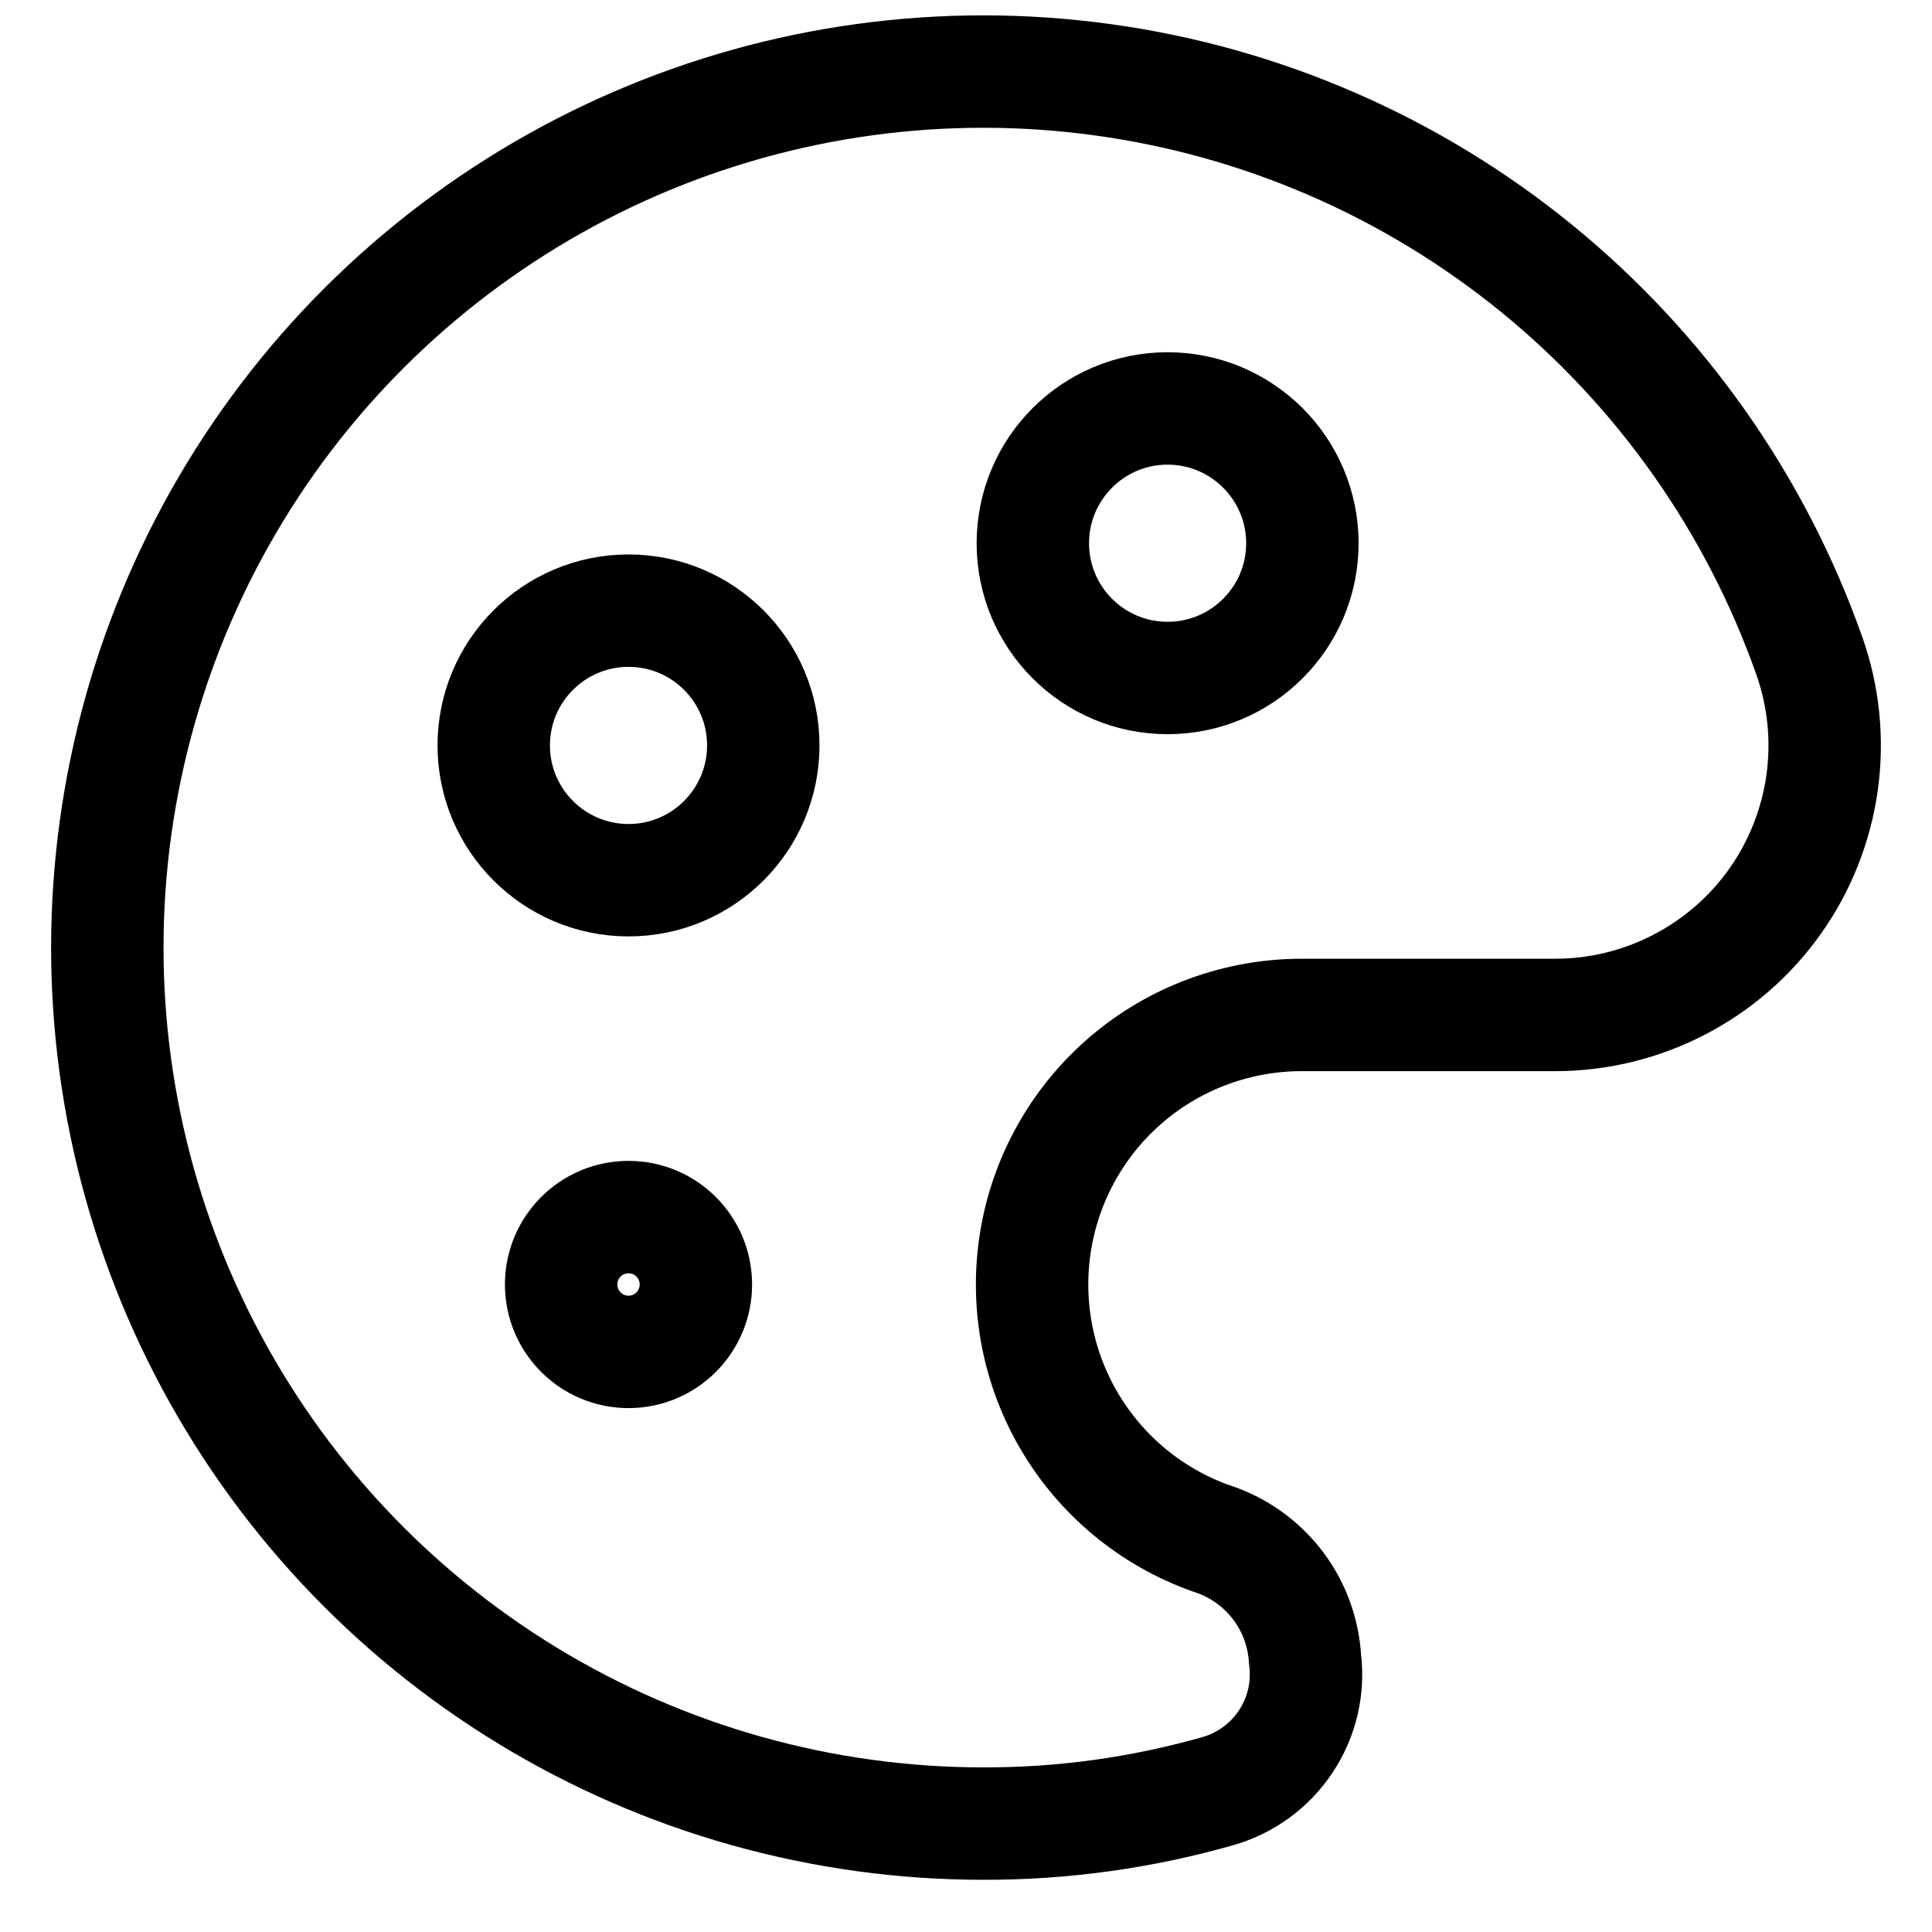 <svg width="27" height="27" viewBox="0 0 27 27" fill="none" xmlns="http://www.w3.org/2000/svg">
<path d="M16.317 9.475C17.357 9.475 18.201 8.632 18.201 7.592C18.201 6.552 17.357 5.708 16.317 5.708C15.277 5.708 14.434 6.552 14.434 7.592C14.434 8.632 15.277 9.475 16.317 9.475Z" stroke="black" stroke-width="1.571" stroke-linecap="round" stroke-linejoin="round"/>
<path d="M8.784 18.893C9.304 18.893 9.725 18.471 9.725 17.951C9.725 17.431 9.304 17.009 8.784 17.009C8.263 17.009 7.842 17.431 7.842 17.951C7.842 18.471 8.263 18.893 8.784 18.893Z" stroke="black" stroke-width="1.571" stroke-linecap="round" stroke-linejoin="round"/>
<path d="M8.784 12.301C9.824 12.301 10.667 11.457 10.667 10.417C10.667 9.377 9.824 8.534 8.784 8.534C7.744 8.534 6.9 9.377 6.9 10.417C6.9 11.457 7.744 12.301 8.784 12.301Z" stroke="black" stroke-width="1.571" stroke-linecap="round" stroke-linejoin="round"/>
<path d="M18.238 23.187C18.217 22.822 18.09 22.47 17.873 22.176C17.655 21.882 17.357 21.657 17.014 21.529C16.162 21.25 15.438 20.675 14.972 19.909C14.506 19.143 14.329 18.235 14.472 17.35C14.614 16.465 15.069 15.66 15.752 15.079C16.436 14.499 17.304 14.182 18.201 14.184H21.723C22.327 14.186 22.922 14.042 23.459 13.765C23.996 13.489 24.459 13.087 24.808 12.594C25.157 12.101 25.382 11.531 25.465 10.932C25.547 10.334 25.485 9.724 25.282 9.155C24.533 7.04 23.217 5.172 21.478 3.754C19.739 2.336 17.643 1.423 15.421 1.116C13.198 0.808 10.934 1.117 8.875 2.009C6.816 2.902 5.042 4.343 3.746 6.175C2.451 8.007 1.684 10.16 1.529 12.399C1.374 14.637 1.838 16.875 2.869 18.868C3.9 20.861 5.459 22.532 7.376 23.699C9.292 24.866 11.493 25.484 13.737 25.485C14.845 25.488 15.948 25.336 17.014 25.033C17.405 24.923 17.745 24.676 17.969 24.337C18.194 23.999 18.29 23.59 18.238 23.187Z" stroke="black" stroke-width="1.571" stroke-linecap="round" stroke-linejoin="round"/>
</svg>
